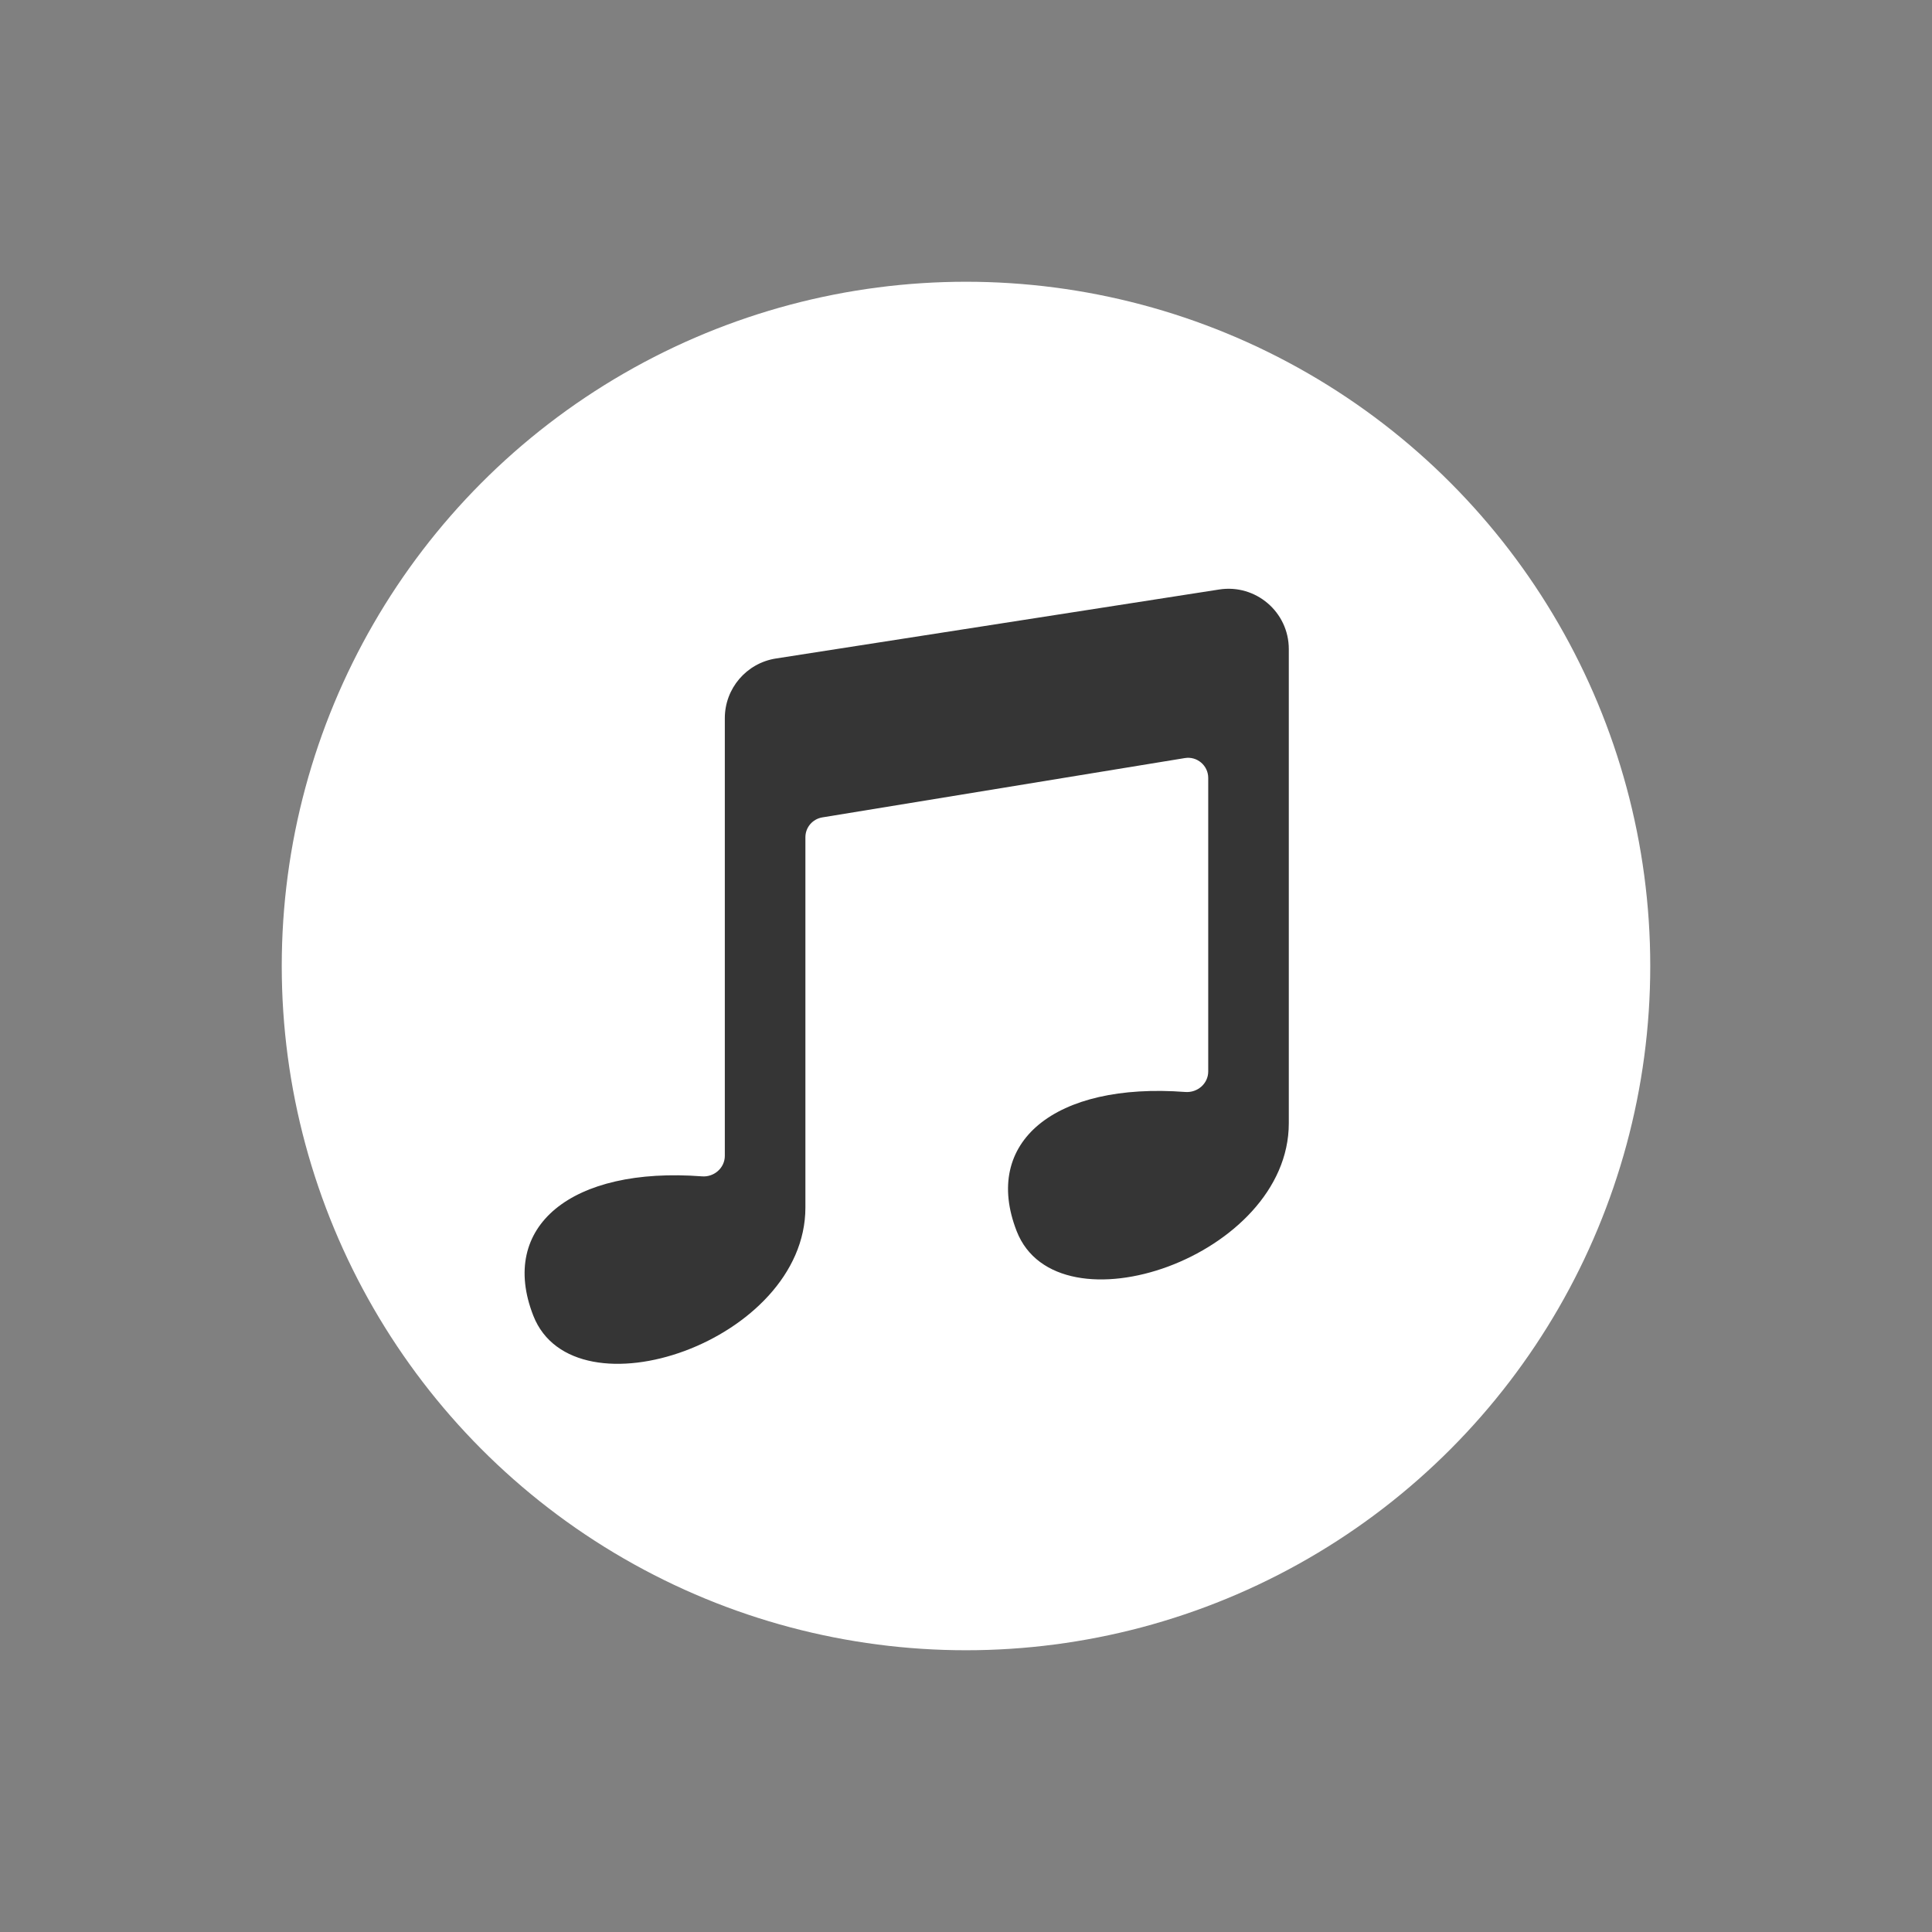 <svg width="24" height="24" viewBox="0 0 24 24" fill="none" xmlns="http://www.w3.org/2000/svg">
<rect x="0" y="0" width="24" height="24" fill="#808080" stroke="none"/>
<circle cx="12" cy="12" r="8.5" fill="white"/>
<path d="M15.145 7.323L9.639 8.18C9.273 8.237 9.004 8.552 9.004 8.921L9.004 14.358C9.004 14.509 8.87 14.625 8.72 14.613C7.096 14.49 6.191 15.236 6.625 16.344C7.133 17.64 10.005 16.663 10.005 15.001L10.005 10.4C10.005 10.278 10.094 10.174 10.215 10.154L14.719 9.417C14.871 9.392 15.009 9.51 15.009 9.664V13.31C15.009 13.461 14.876 13.576 14.725 13.565C13.101 13.442 12.197 14.188 12.63 15.295C13.138 16.592 16.01 15.615 16.01 13.953V8.063C16.01 7.603 15.599 7.252 15.145 7.323Z" fill="#353535"/>
</svg>
